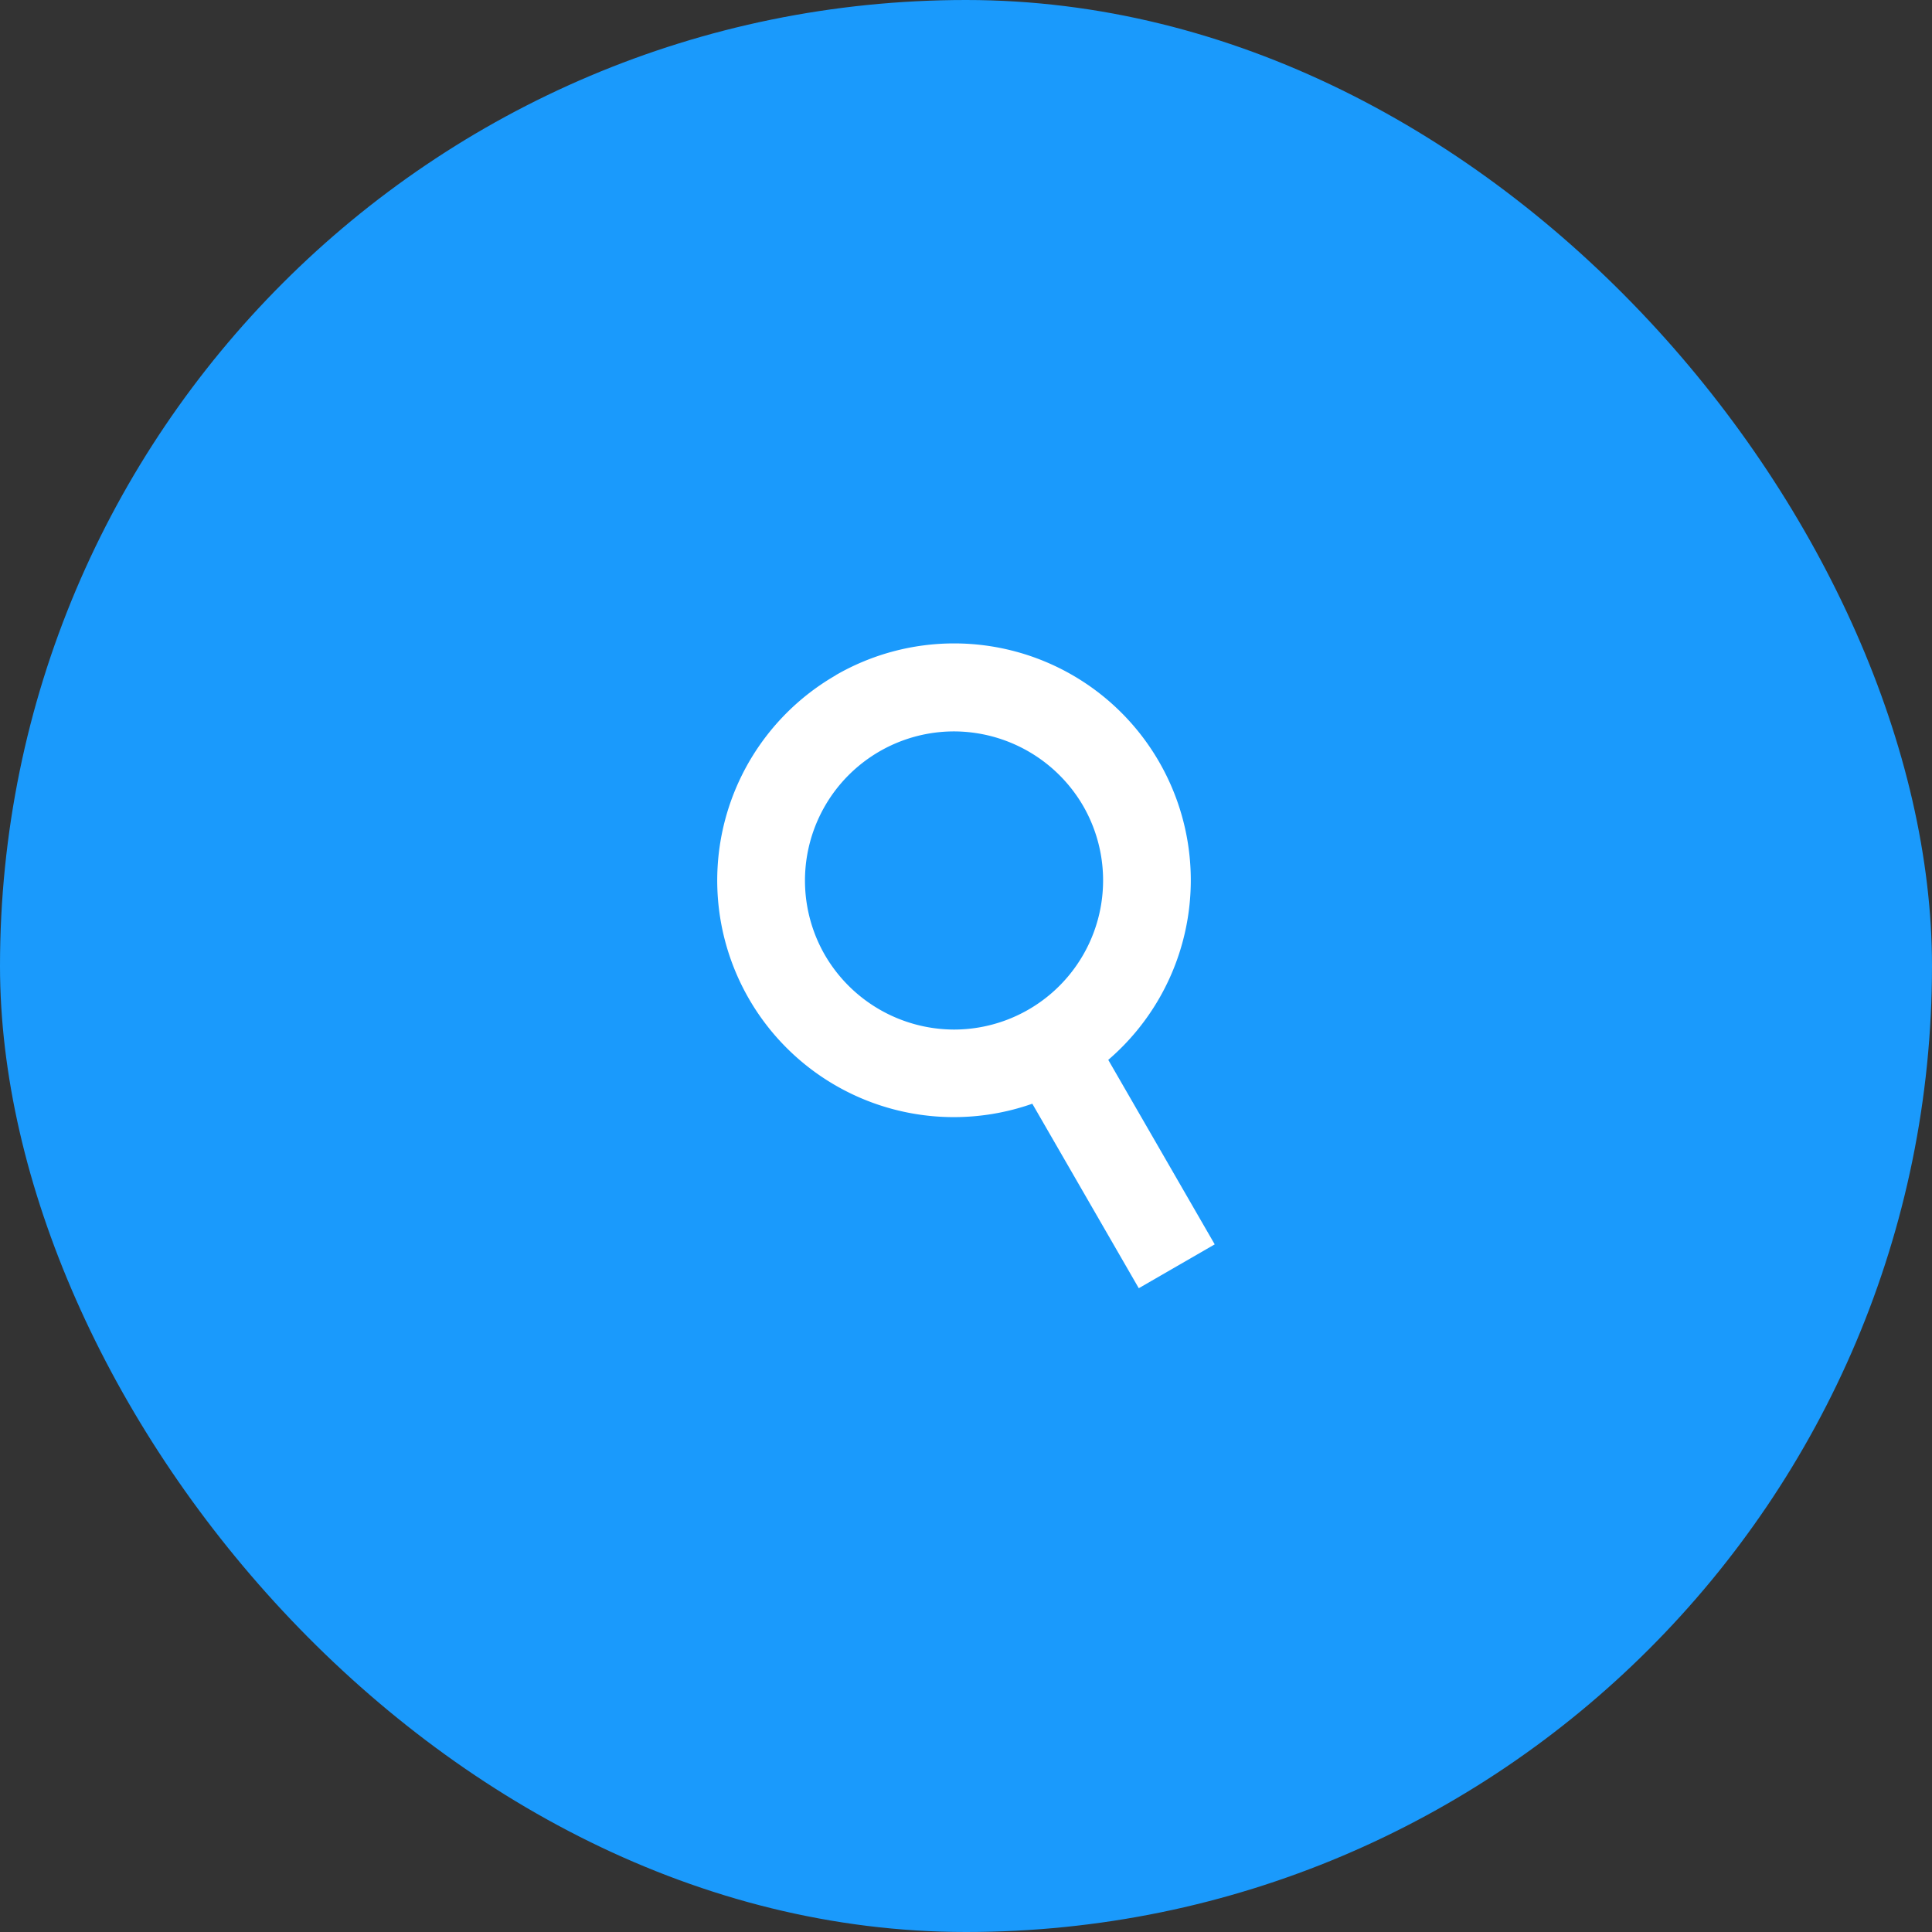 <svg xmlns="http://www.w3.org/2000/svg" width="49" height="49" viewBox="0 0 49 49"><rect x="0" y="0" width="49" height="49" fill="#333333" stroke="none"/><g transform="translate(-1122 -58)"><g transform="translate(-54)"><rect width="49" height="49" rx="24.5" transform="translate(1176 58)" fill="#1a9afc"/><path d="M23.96.806a6.006,6.006,0,0,0-2.2,8.2,6,6,0,0,0,7.189,2.664l2.7,4.679,1.926-1.112-2.7-4.679A6.007,6.007,0,0,0,32.165,3a6,6,0,0,0-8.2-2.2Zm6.278,3.31a3.783,3.783,0,0,1-3.27,5.673A3.8,3.8,0,0,1,23.689,7.9a3.783,3.783,0,0,1,3.27-5.673A3.8,3.8,0,0,1,30.238,4.116Z" transform="translate(1173.233 74.323)" fill="#fff"/></g></g></svg>